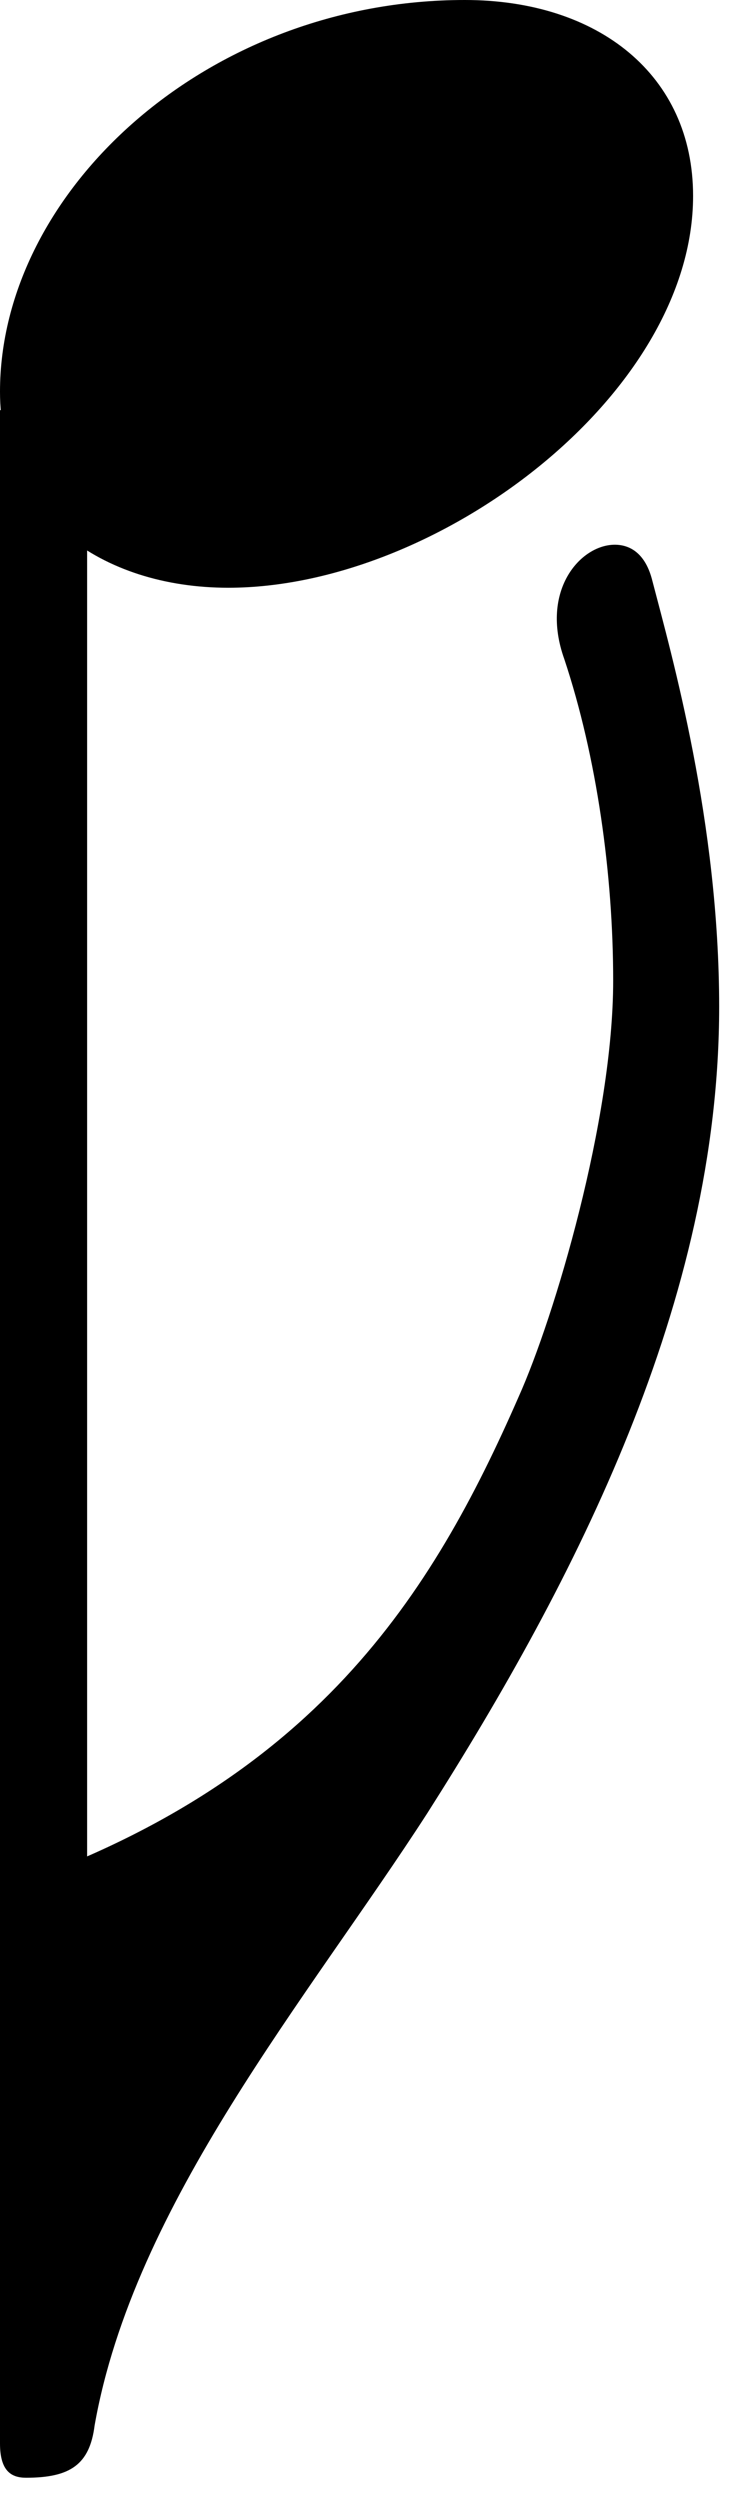 <svg width="13" height="43" viewBox="0 0 13 43" fill="none" xmlns="http://www.w3.org/2000/svg">
<path d="M0.75 7.054V40.054" stroke="black" stroke-width="1.5"/>
<path d="M0 6.739C0 8.845 1.741 10.109 3.931 10.109C7.525 10.109 11.934 6.795 11.934 3.37C11.934 1.292 10.305 0 8.003 0C3.566 0 0 3.285 0 6.739Z" fill="black"/>
<path d="M0.449 42.616C1.207 42.616 1.544 42.391 1.629 41.717C2.303 37.899 5.307 34.361 7.357 31.187C9.912 27.172 12.383 22.37 12.383 17.316C12.383 14.143 11.569 11.279 11.232 9.987C11.12 9.538 10.867 9.369 10.586 9.369C9.996 9.369 9.294 10.155 9.716 11.335C10.277 13.02 10.558 15.041 10.558 16.867C10.558 19.253 9.547 22.651 8.929 24.027C7.441 27.425 5.419 30.682 0 32.507V42.026C0 42.504 0.197 42.616 0.449 42.616Z" fill="black"/>
</svg>
